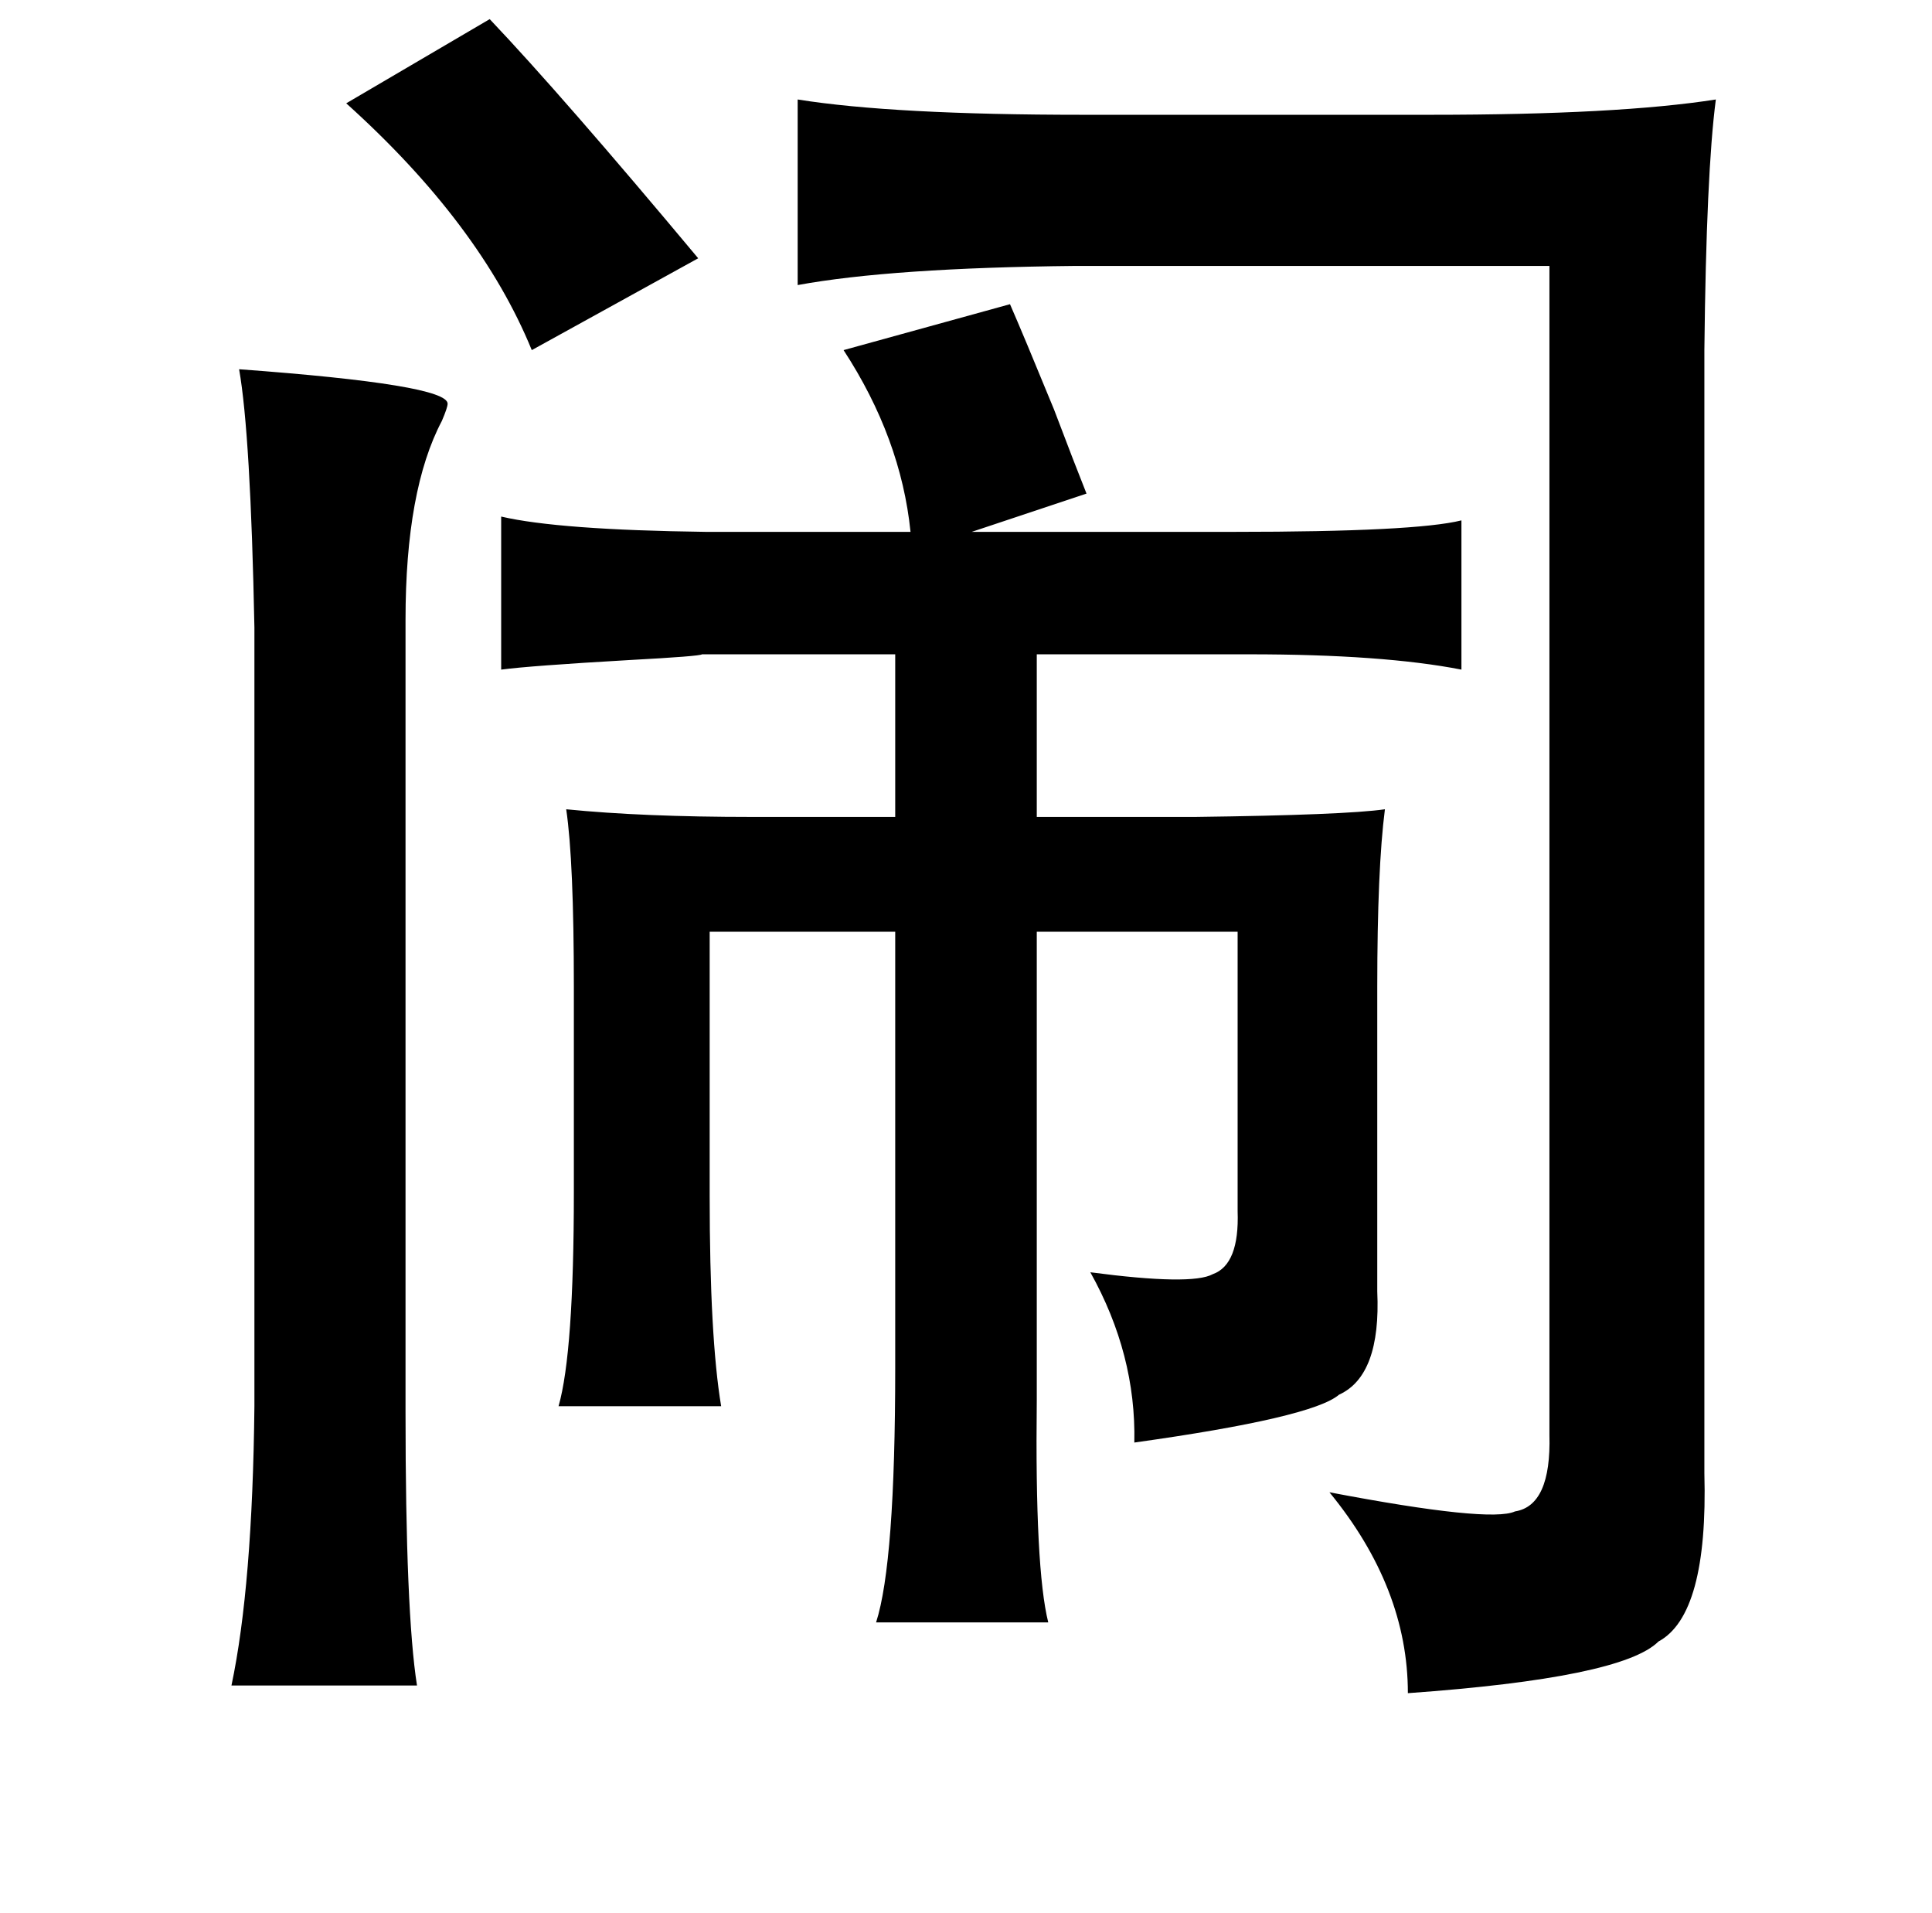 <?xml version="1.0" standalone="no"?>
<!DOCTYPE svg PUBLIC "-//W3C//DTD SVG 1.1//EN" "http://www.w3.org/Graphics/SVG/1.1/DTD/svg11.dtd" >
<svg xmlns="http://www.w3.org/2000/svg" xmlns:xlink="http://www.w3.org/1999/xlink" version="1.1" viewBox="-10 0 1010 1000">
   <path fill="currentColor"
d="M246 10q38 40 109 125l-87 48q-27 -66 -97 -129zM407 52q50 8 149 8h182q98 0 149 -8q-5 38 -6 131v587q2 74 -24 88q-19 19 -131 27q0 -55 -41 -105q84 16 97 10q19 -3 18 -40v-611h-248q-96 1 -145 10v-97zM518 159q7 16 23 55q11 29 17 44l-60 20h137q95 0 119 -6v78
q-41 -8 -111 -8h-111v85h83q78 -1 99 -4q-4 31 -4 93v159q2 44 -20 54q-14 12 -107 25q1 -46 -23 -89q53 7 64 1q14 -5 13 -33v-146h-105v228v17q-1 88 6 116h-90q10 -31 10 -133v-228h-97v138q0 74 6 110h-85q8 -28 8 -112v-107q0 -66 -4 -93q40 4 97 4h75v-85h-101
q-1 1 -38 3q-52 3 -67 5v-80q30 7 107 8h107q-5 -49 -35 -95zM115 193q109 8 109 18q0 2 -3 9q-19 36 -19 104v414q0 105 6 143h-97q11 -52 12 -146v-407q-2 -101 -8 -135z" />
</svg>
